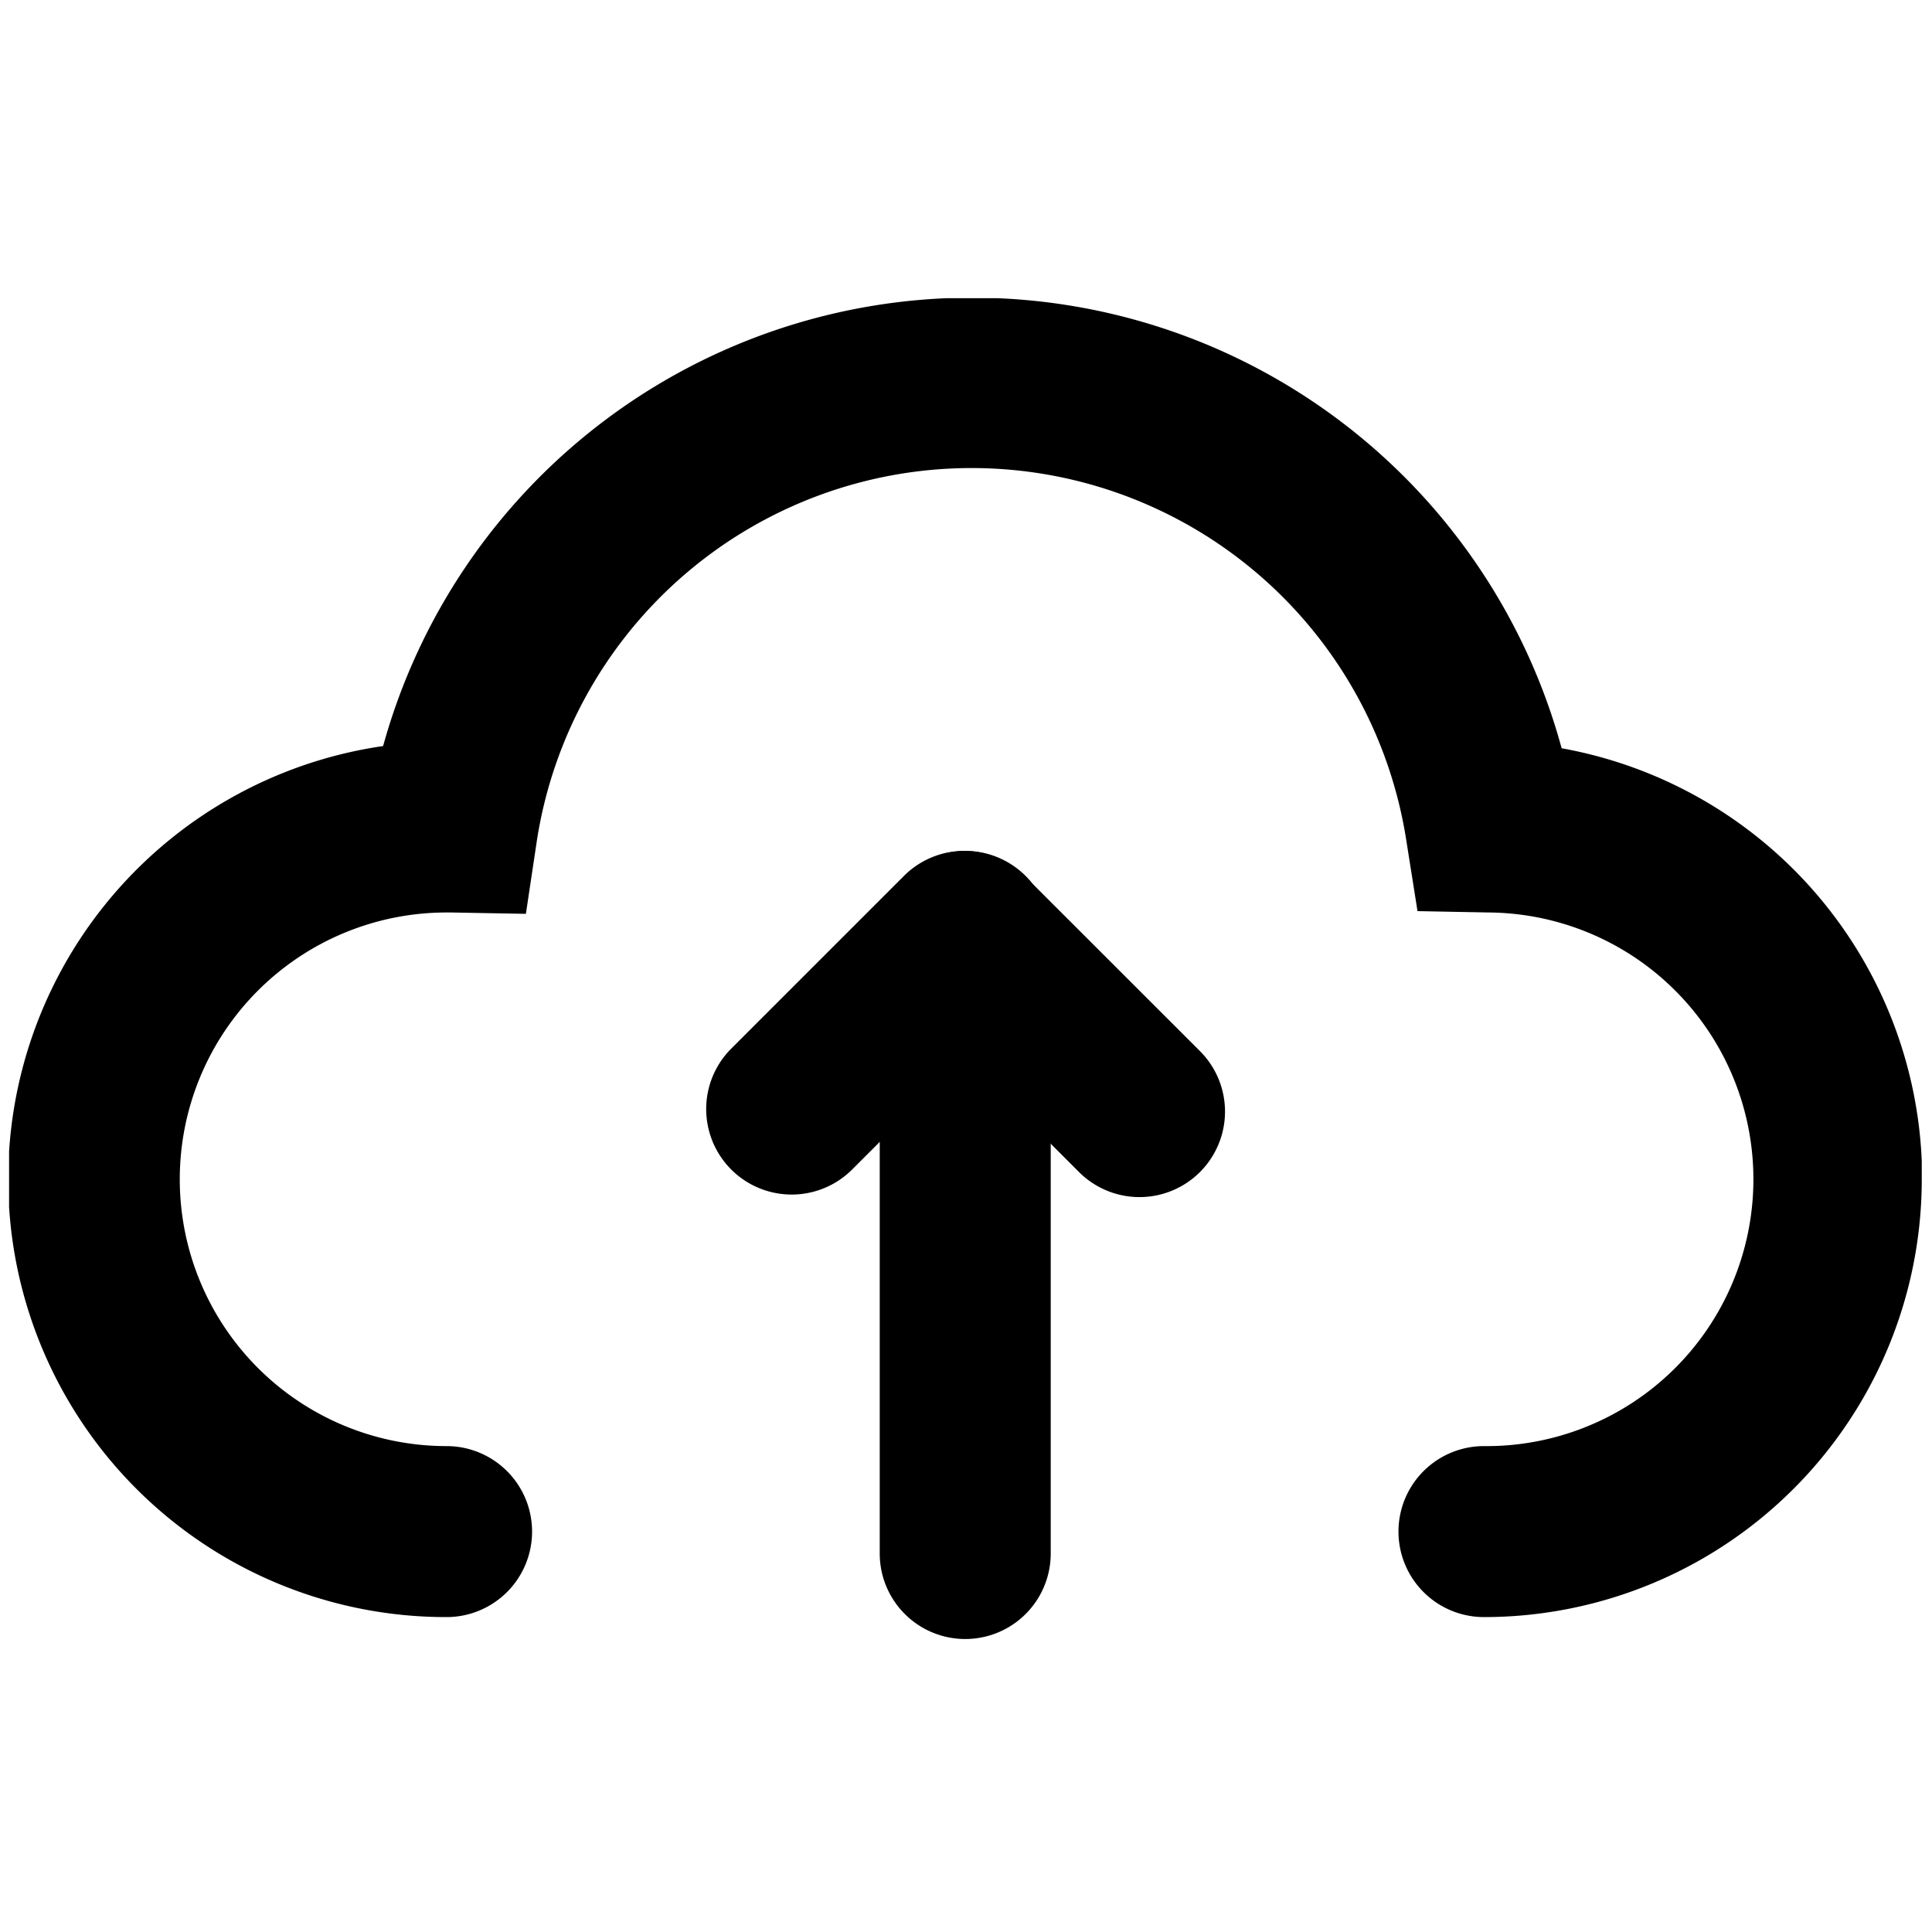 <svg id="图层_1" data-name="图层 1" xmlns="http://www.w3.org/2000/svg" xmlns:xlink="http://www.w3.org/1999/xlink" viewBox="0 0 200 200"><defs><style>.cls-1{fill:none;}.cls-2{clip-path:url(#clip-path);}</style><clipPath id="clip-path"><rect class="cls-1" x="0.94" y="30.87" width="198" height="139.07"/></clipPath></defs><title>xitong</title><g class="cls-2"><path d="M198.94,122.08a45.32,45.32,0,0,1-45.32,45.32,8.85,8.85,0,1,1,0-17.7,27.62,27.62,0,0,0,.54-55.24l-7.42-.14L145.58,87a45.54,45.54,0,0,0-90,0L54.44,94.6l-7.71-.14h-.5a27.62,27.62,0,0,0,0,55.24,8.85,8.85,0,0,1,0,17.7,45.32,45.32,0,0,1-6.57-90.17,63.25,63.25,0,0,1,122,.23,45.35,45.35,0,0,1,37.32,44.62Zm0,0"/></g><path d="M88.14,121.14a8.85,8.85,0,0,1-12.51-12.52L93.57,90.68a8.84,8.84,0,0,1,12.51,0l18.14,18.13a8.85,8.85,0,0,1-12.52,12.52L99.83,109.45Zm0,0"/><path d="M91.07,96.94a8.85,8.85,0,0,1,17.7,0v63.88a8.85,8.85,0,1,1-17.7,0Zm0,0"/></svg>